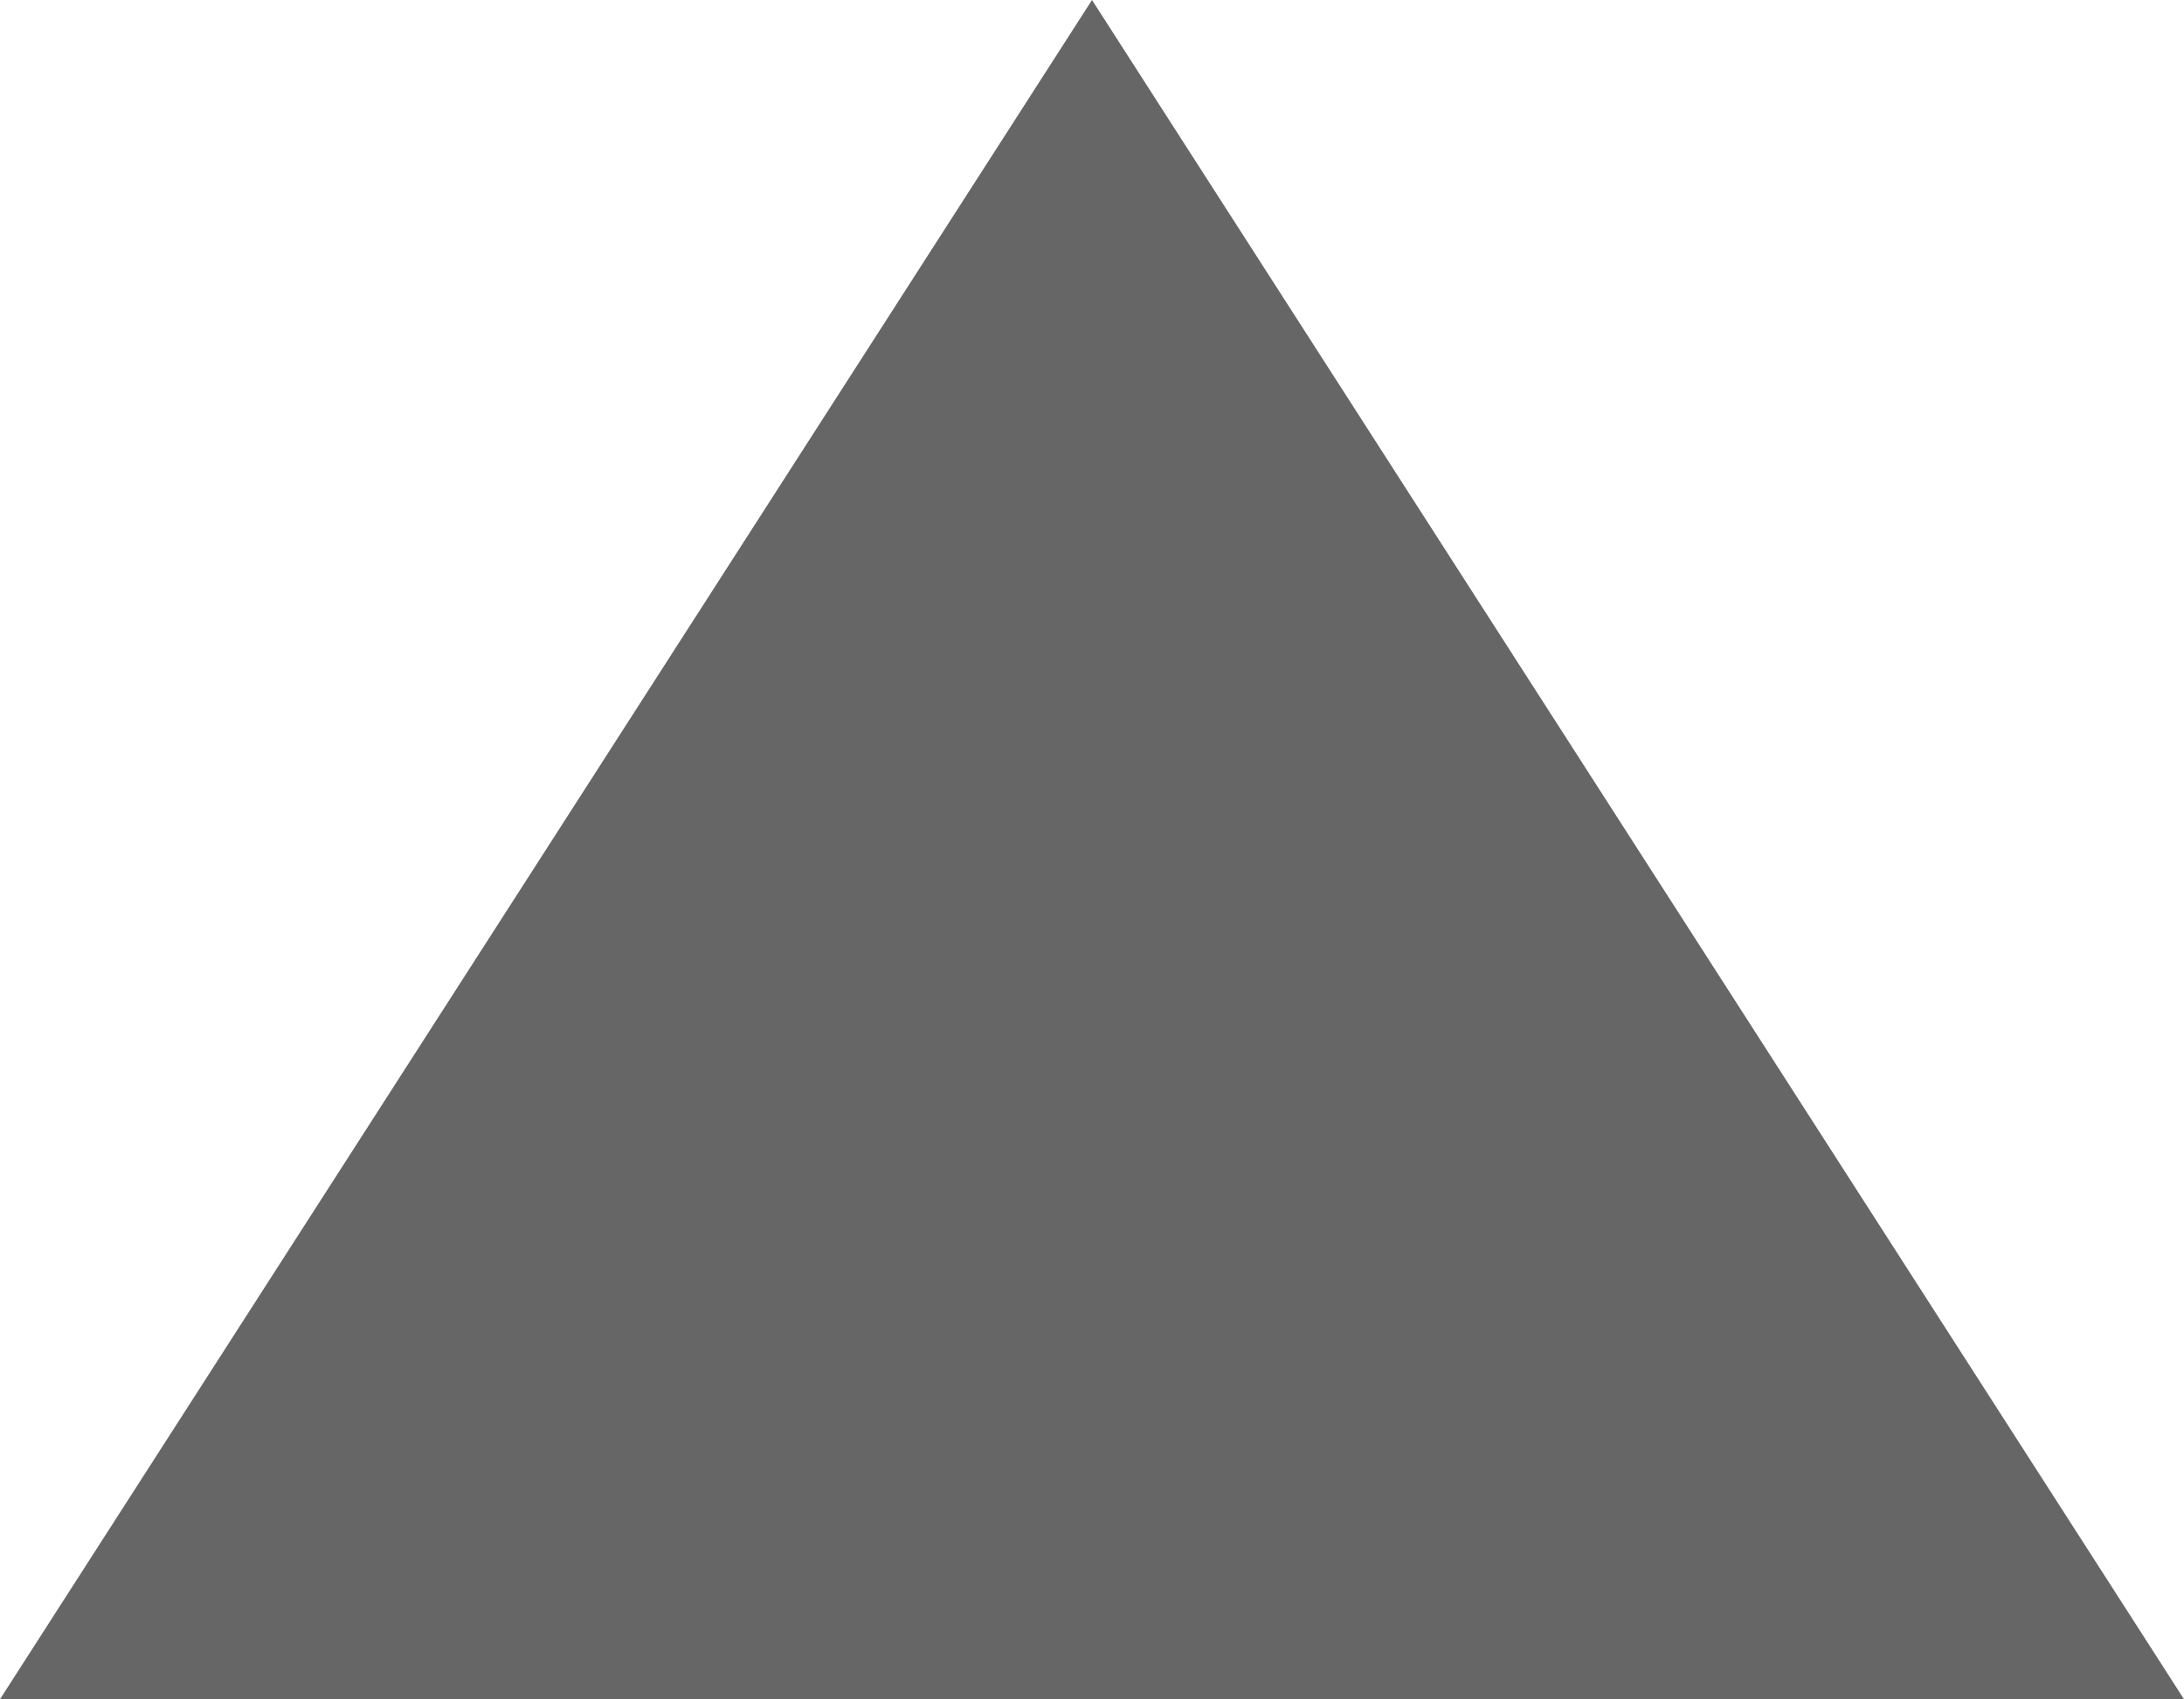 <?xml version="1.0" encoding="UTF-8" standalone="no"?>
<!-- Generator: Adobe Illustrator 25.4.1, SVG Export Plug-In . SVG Version: 6.00 Build 0)  -->

<svg
   xmlns:dc="http://purl.org/dc/elements/1.1/"
   xmlns:cc="http://creativecommons.org/ns#"
   xmlns:rdf="http://www.w3.org/1999/02/22-rdf-syntax-ns#"
   xmlns:svg="http://www.w3.org/2000/svg"
   xmlns="http://www.w3.org/2000/svg"
   xmlns:sodipodi="http://sodipodi.sourceforge.net/DTD/sodipodi-0.dtd"
   xmlns:inkscape="http://www.inkscape.org/namespaces/inkscape"
   version="1.1"
   x="0px"
   y="0px"
   viewBox="0 0 35.6 27.7"
   enable-background="new 0 0 382.3 382.3"
   xml:space="preserve"
   id="svg36"
   sodipodi:docname="sppedtriang.svg"
   width="35.6"
   height="27.7"
   inkscape:version="0.92.5 (2060ec1f9f, 2020-04-08)"><defs
   id="defs40" /><sodipodi:namedview
   pagecolor="#ffffff"
   bordercolor="#666666"
   borderopacity="1"
   objecttolerance="10"
   gridtolerance="10"
   guidetolerance="10"
   inkscape:pageopacity="0"
   inkscape:pageshadow="2"
   inkscape:window-width="870"
   inkscape:window-height="480"
   id="namedview38"
   showgrid="false"
   inkscape:zoom="0.61731626"
   inkscape:cx="17.249994"
   inkscape:cy="180.15001"
   inkscape:window-x="279"
   inkscape:window-y="50"
   inkscape:window-maximized="0"
   inkscape:current-layer="Layer_1" />
<g
   id="Layer_3"
   transform="translate(-173.9,-343.6)">
</g>
<g
   id="Layer_1"
   transform="translate(-173.9,-343.6)">
	
	<polygon
   points="191.7,343.6 209.5,371.3 173.9,371.3 "
   id="polygon33"
   style="fill:#666666" />
</g>
</svg>